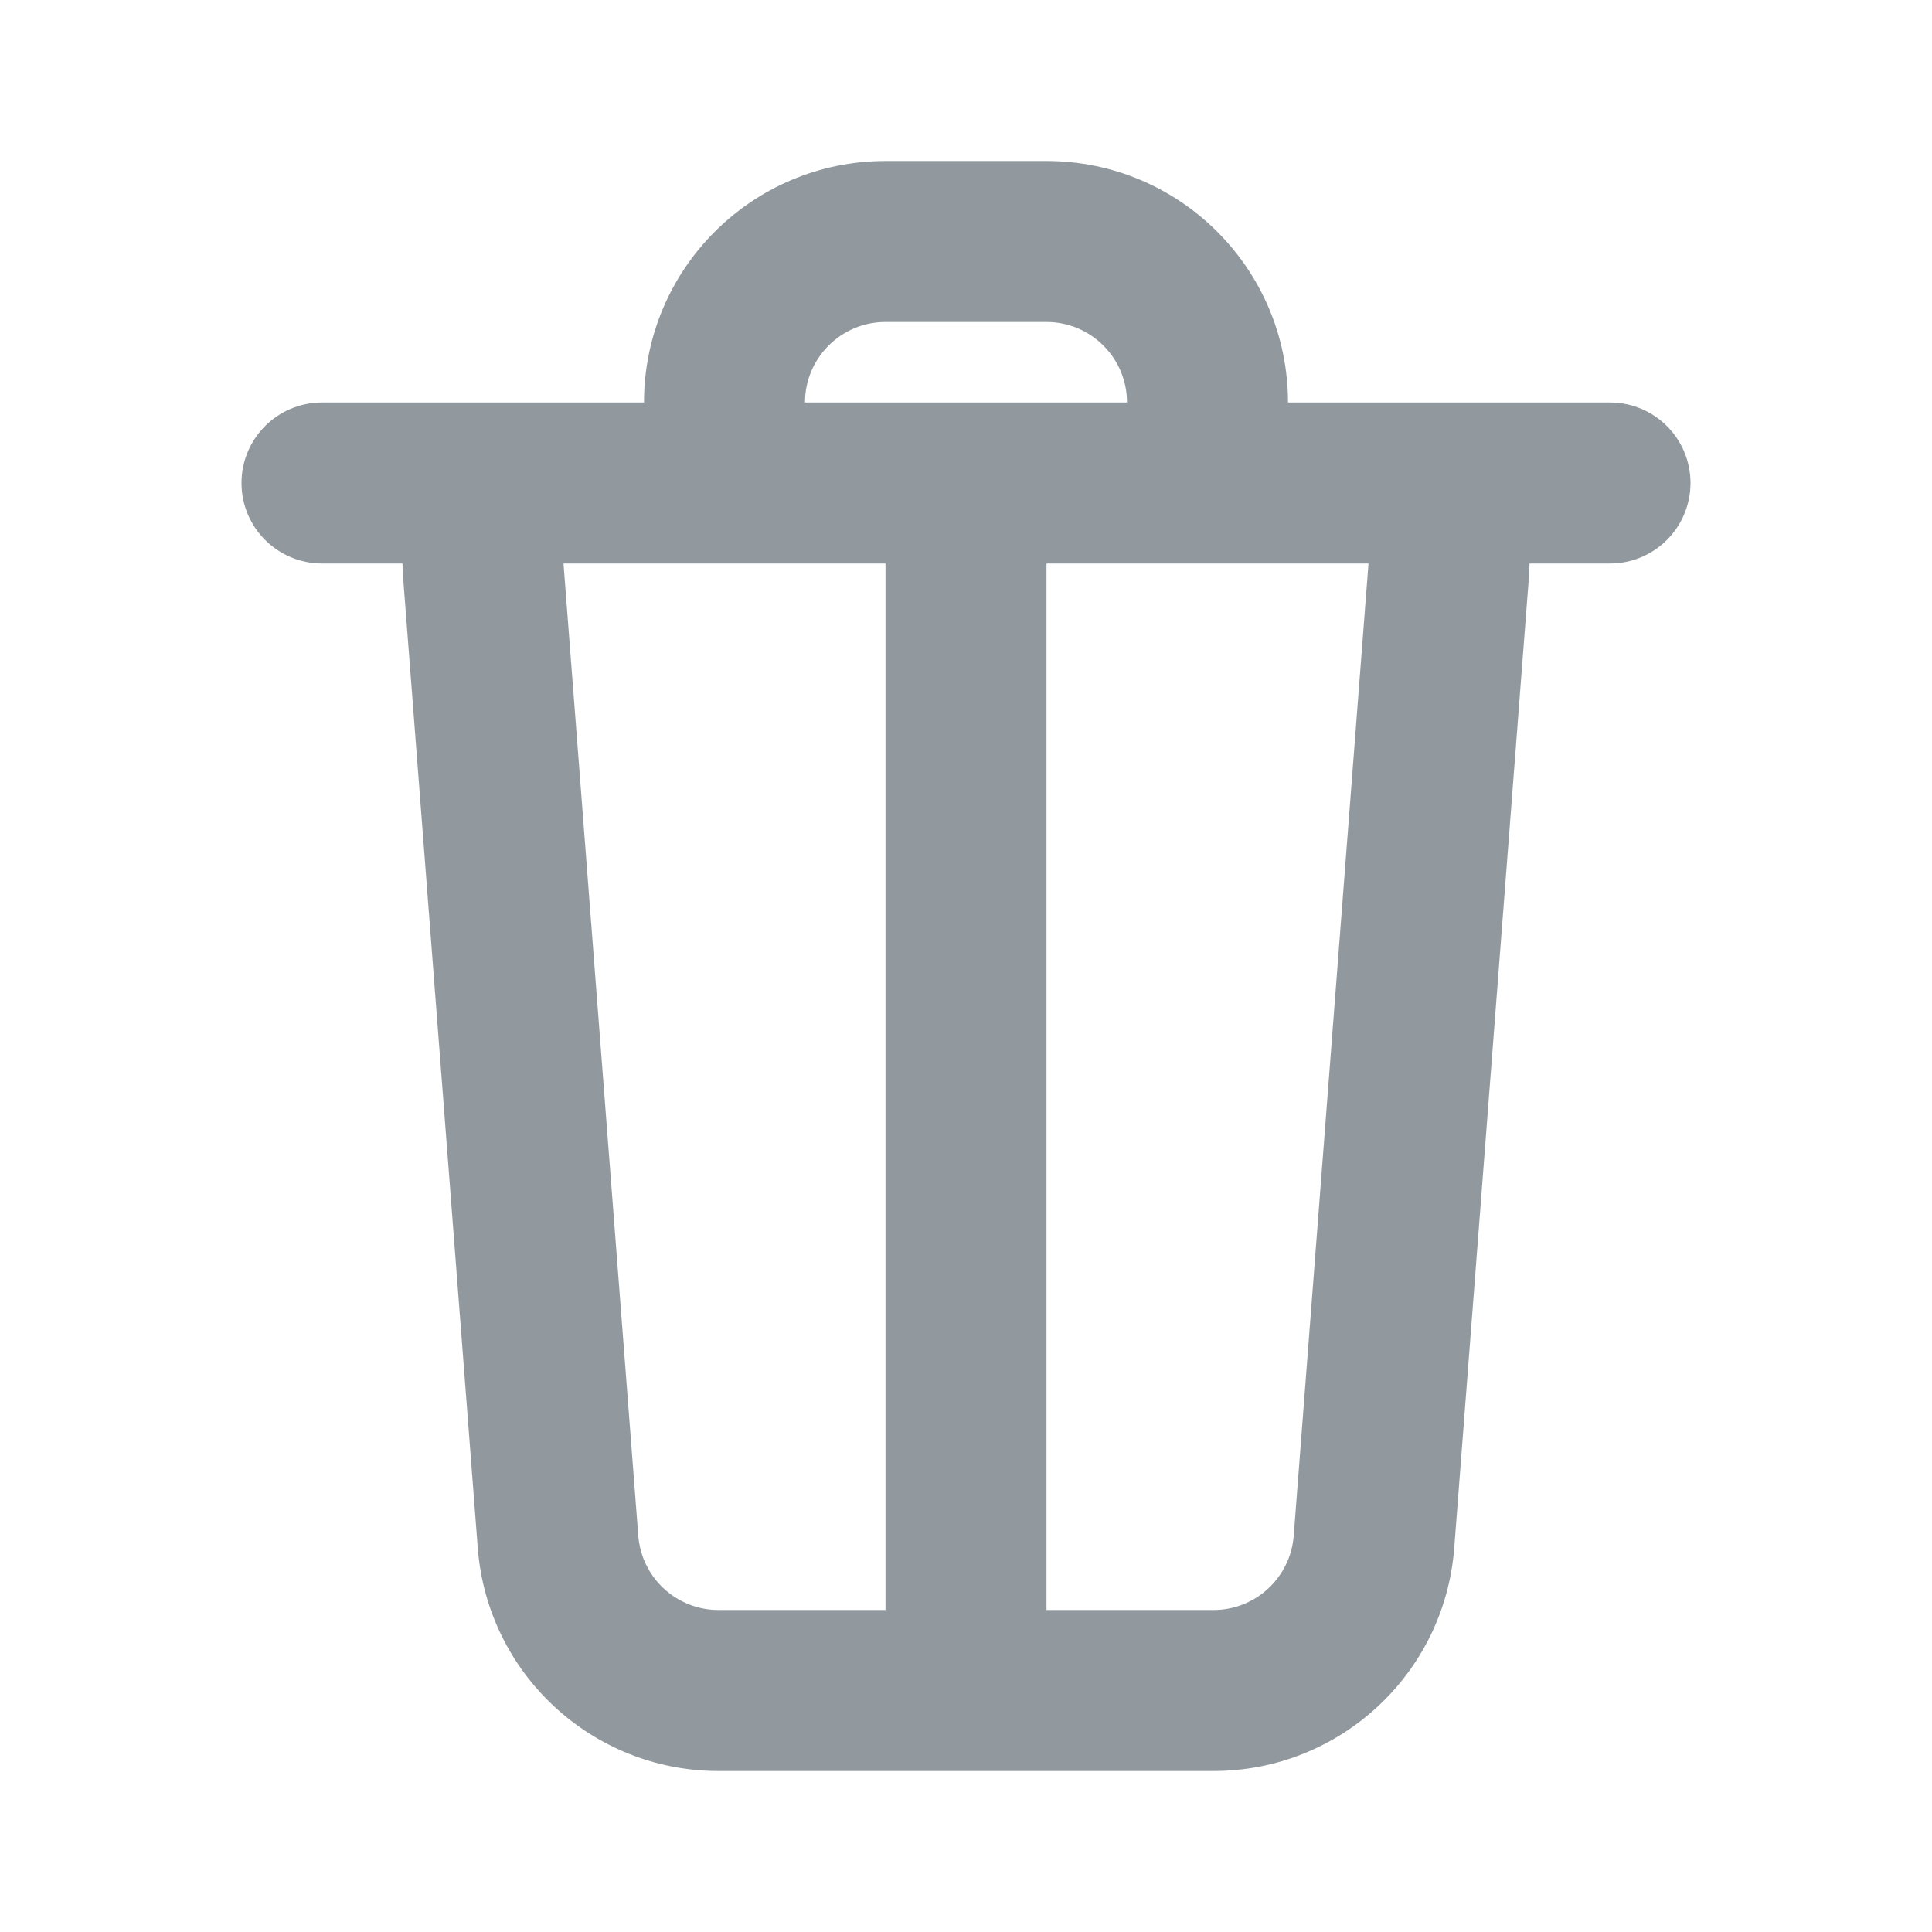 <svg width="24" height="24" viewBox="0 0 24 24" fill="none" xmlns="http://www.w3.org/2000/svg">
<path fill-rule="evenodd" clip-rule="evenodd" d="M16 5H16.26H17H17.002H20C20.552 5 21 5.448 21 6C21 6.552 20.552 7 20 7H19C19 7.051 18.998 7.102 18.994 7.153L18.065 19.23C17.945 20.793 16.642 22 15.074 22H8.926C7.358 22 6.055 20.793 5.935 19.23L5.006 7.153C5.002 7.102 5 7.051 5 7H4C3.448 7 3 6.552 3 6C3 5.448 3.448 5 4 5H6.999H7H7.343H8C8 3.343 9.343 2 11 2H13C14.657 2 16 3.343 16 5ZM14.994 7H17L16.846 9L16.071 19.077C16.031 19.598 15.597 20 15.074 20H13V7H14H14.994ZM11 7H10H9.006H7L7.154 9L7.929 19.077C7.969 19.598 8.403 20 8.926 20H11V7ZM11 5H10C10 4.448 10.448 4 11 4H13C13.552 4 14 4.448 14 5H13H12H11Z" fill="#92999E"/>
</svg>
